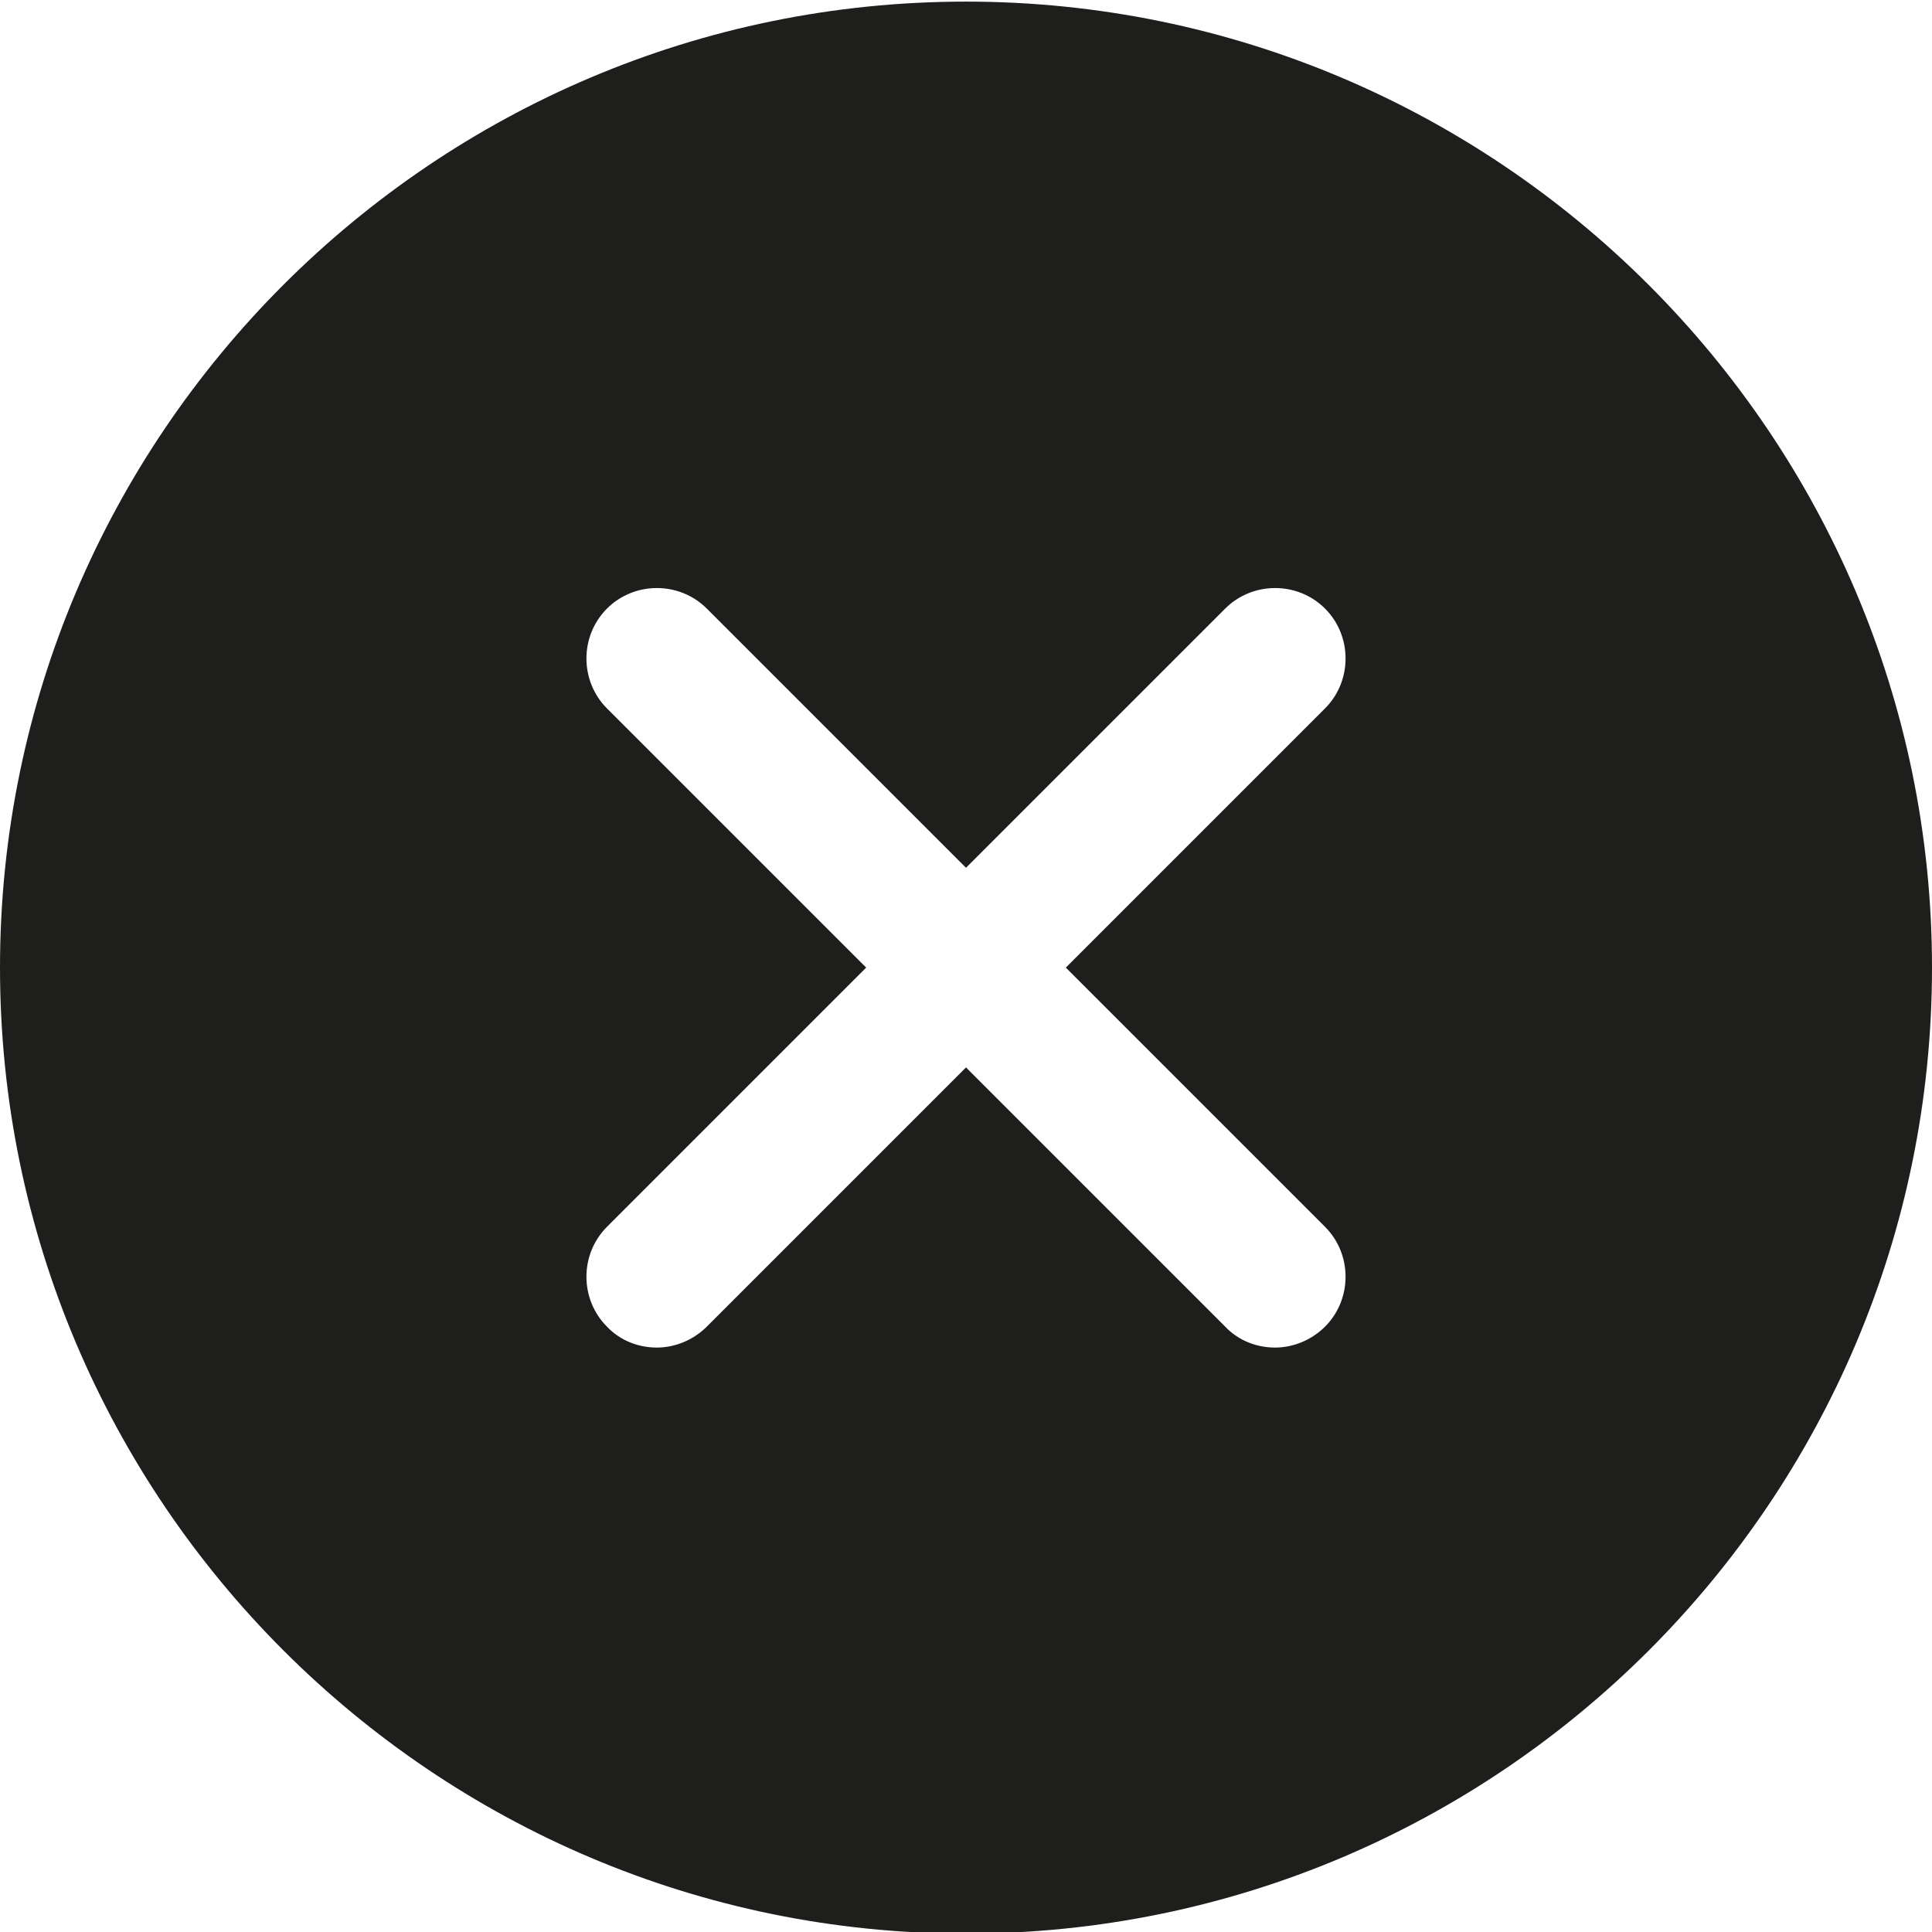 <?xml version="1.0" encoding="UTF-8"?>
<svg id="_x33_219" xmlns="http://www.w3.org/2000/svg" version="1.1" viewBox="0 0 24 24">
  <!-- Generator: Adobe Illustrator 29.0.1, SVG Export Plug-In . SVG Version: 2.1.0 Build 192)  -->
  <defs>
    <style>
      .st0 {
        fill: #1e1e1c;
      }
    </style>
  </defs>
  <path class="st0" d="M12,.02C5.38.02,0,5.41,0,12.02s5.38,12,12,12,12-5.38,12-12S18.61.02,12,.02ZM16.46,15.24c.34.34.34.9,0,1.24-.17.17-.4.26-.62.26s-.45-.08-.62-.26l-3.22-3.22-3.22,3.22c-.17.17-.4.26-.62.26s-.45-.08-.62-.26c-.34-.34-.34-.9,0-1.24l3.22-3.22-3.22-3.22c-.34-.34-.34-.9,0-1.24.34-.34.9-.34,1.24,0l3.22,3.22,3.22-3.22c.34-.34.9-.34,1.24,0,.34.34.34.9,0,1.24l-3.22,3.22,3.22,3.22Z"/>
</svg>